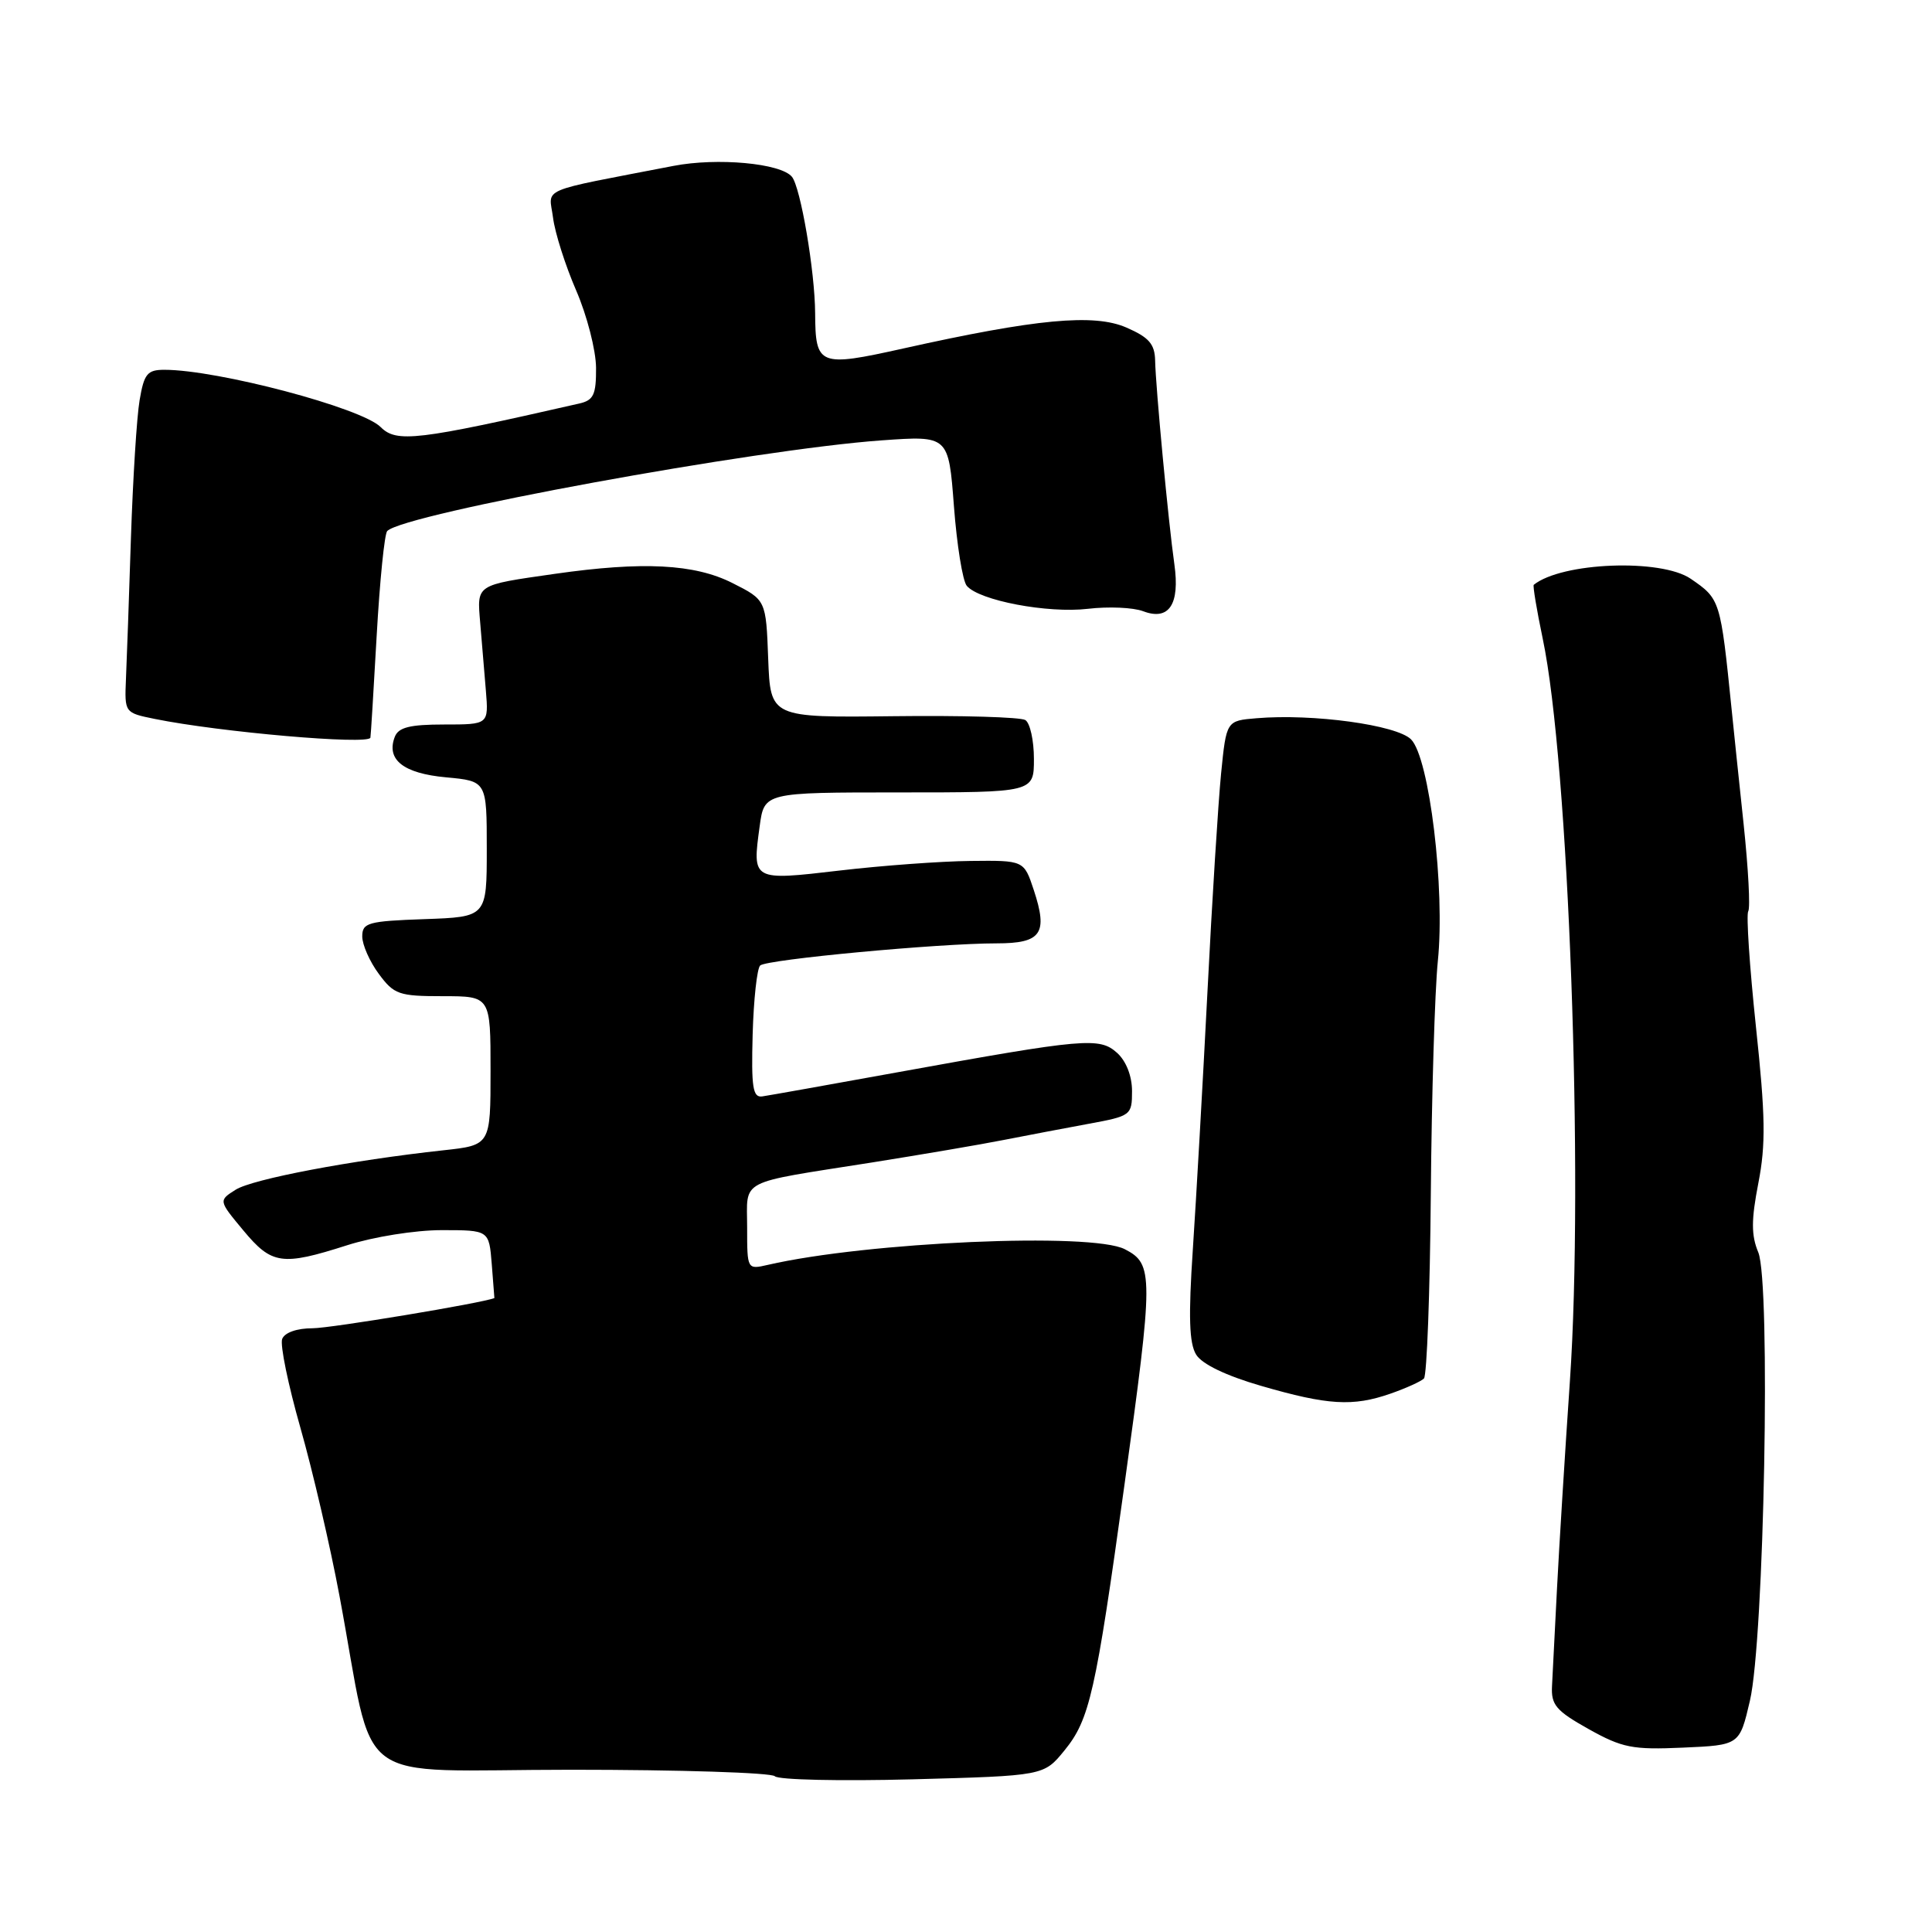 <?xml version="1.0" encoding="UTF-8" standalone="no"?>
<!DOCTYPE svg PUBLIC "-//W3C//DTD SVG 1.1//EN" "http://www.w3.org/Graphics/SVG/1.1/DTD/svg11.dtd" >
<svg xmlns="http://www.w3.org/2000/svg" xmlns:xlink="http://www.w3.org/1999/xlink" version="1.1" viewBox="0 0 256 256">
 <g >
 <path fill="currentColor"
d=" M 141.04 231.95 C 144.38 227.86 145.17 224.36 148.99 196.80 C 152.86 168.88 152.86 167.50 149.05 165.53 C 144.67 163.26 114.89 164.57 101.75 167.60 C 99.00 168.23 99.00 168.23 99.00 162.64 C 99.00 156.12 97.56 156.87 115.50 154.04 C 122.10 152.99 129.97 151.65 133.00 151.05 C 136.03 150.46 141.09 149.49 144.25 148.91 C 149.86 147.88 150.00 147.78 150.00 144.58 C 150.00 142.59 149.23 140.61 148.03 139.52 C 145.69 137.41 143.81 137.57 119.00 142.07 C 109.92 143.72 101.83 145.16 101.00 145.28 C 99.75 145.46 99.54 144.08 99.73 137.07 C 99.86 132.43 100.31 128.32 100.73 127.93 C 101.60 127.13 124.36 125.00 132.05 125.00 C 137.99 125.00 138.89 123.71 136.98 117.93 C 135.68 114.00 135.68 114.00 128.59 114.08 C 124.69 114.12 116.90 114.69 111.27 115.35 C 99.63 116.71 99.67 116.72 100.66 109.48 C 101.27 105.00 101.27 105.00 119.14 105.00 C 137.00 105.00 137.00 105.00 137.00 100.56 C 137.00 98.12 136.49 95.80 135.86 95.41 C 135.23 95.02 127.37 94.79 118.40 94.90 C 102.09 95.09 102.09 95.09 101.79 87.30 C 101.50 79.50 101.50 79.50 97.04 77.25 C 92.02 74.72 85.18 74.37 73.50 76.04 C 62.96 77.55 63.20 77.40 63.63 82.53 C 63.83 84.99 64.17 89.03 64.38 91.50 C 64.75 96.00 64.75 96.00 58.85 96.00 C 54.30 96.00 52.79 96.38 52.31 97.64 C 51.15 100.66 53.44 102.48 59.10 103.00 C 64.50 103.50 64.50 103.50 64.50 112.50 C 64.50 121.50 64.50 121.50 56.25 121.79 C 48.76 122.05 48.00 122.27 48.00 124.08 C 48.00 125.18 48.98 127.41 50.19 129.04 C 52.21 131.78 52.85 132.00 58.69 132.00 C 65.00 132.00 65.00 132.00 65.00 141.87 C 65.00 151.74 65.00 151.74 58.75 152.42 C 46.53 153.75 33.47 156.23 31.23 157.64 C 28.95 159.08 28.95 159.08 32.23 163.02 C 36.01 167.57 37.34 167.77 46.00 165.00 C 49.51 163.88 55.01 163.00 58.53 163.00 C 64.80 163.00 64.80 163.00 65.16 167.50 C 65.35 169.97 65.51 172.00 65.51 172.00 C 63.94 172.66 43.82 176.00 41.43 176.00 C 39.34 176.00 37.72 176.57 37.39 177.42 C 37.09 178.20 38.18 183.48 39.80 189.17 C 41.42 194.85 43.76 204.90 44.99 211.50 C 49.84 237.39 45.98 234.50 75.69 234.50 C 90.07 234.50 102.21 234.89 102.67 235.36 C 103.12 235.84 111.33 236.02 120.90 235.77 C 138.31 235.30 138.31 235.30 141.04 231.95 Z  M 231.87 225.37 C 233.77 217.25 234.65 169.99 232.98 165.94 C 232.04 163.68 232.04 161.66 232.99 156.77 C 233.99 151.64 233.93 147.86 232.67 136.04 C 231.83 128.09 231.37 121.21 231.65 120.75 C 231.94 120.29 231.66 115.10 231.04 109.21 C 230.41 103.32 229.70 96.47 229.45 94.00 C 227.97 79.46 227.95 79.38 224.03 76.69 C 220.09 73.99 206.95 74.50 203.23 77.49 C 203.09 77.60 203.62 80.82 204.42 84.63 C 207.86 100.97 209.87 156.01 208.02 183.00 C 207.36 192.62 206.59 205.00 206.31 210.50 C 206.03 216.00 205.74 221.81 205.65 223.41 C 205.52 225.91 206.18 226.69 210.50 229.11 C 214.96 231.60 216.31 231.87 223.00 231.57 C 230.50 231.24 230.50 231.24 231.87 225.37 Z  M 184.23 184.67 C 186.28 183.96 188.28 183.05 188.68 182.66 C 189.07 182.27 189.48 171.27 189.59 158.22 C 189.70 145.17 190.12 131.29 190.52 127.36 C 191.50 117.80 189.40 100.40 186.97 97.97 C 185.06 96.06 173.95 94.54 166.50 95.17 C 162.50 95.50 162.50 95.50 161.80 102.50 C 161.42 106.35 160.60 119.40 159.99 131.50 C 159.37 143.60 158.50 158.90 158.06 165.50 C 157.46 174.48 157.57 178.00 158.50 179.50 C 159.28 180.76 162.46 182.29 167.12 183.64 C 175.94 186.20 179.27 186.40 184.23 184.67 Z  M 49.08 97.75 C 49.13 97.61 49.50 91.54 49.91 84.26 C 50.32 76.97 50.95 70.72 51.31 70.36 C 53.61 68.06 100.10 59.54 116.84 58.35 C 125.69 57.72 125.69 57.72 126.40 67.07 C 126.79 72.21 127.55 76.96 128.10 77.62 C 129.72 79.57 138.83 81.30 144.16 80.67 C 146.87 80.35 150.16 80.49 151.47 80.99 C 154.90 82.29 156.36 80.09 155.61 74.77 C 154.82 69.22 153.13 51.29 153.06 47.76 C 153.01 45.58 152.24 44.70 149.25 43.40 C 144.95 41.53 137.30 42.25 119.67 46.18 C 108.51 48.66 108.05 48.48 108.01 41.50 C 107.98 35.94 106.08 24.80 104.93 23.42 C 103.45 21.63 95.05 20.86 89.25 21.98 C 71.01 25.51 72.75 24.76 73.28 28.84 C 73.53 30.85 74.92 35.20 76.35 38.50 C 77.78 41.80 78.96 46.40 78.98 48.73 C 79.00 52.31 78.65 53.04 76.75 53.47 C 55.22 58.38 52.55 58.69 50.44 56.59 C 47.90 54.04 28.85 49.00 21.78 49.00 C 19.52 49.00 19.09 49.53 18.50 53.02 C 18.12 55.23 17.61 63.45 17.35 71.27 C 17.10 79.10 16.80 87.51 16.69 89.97 C 16.50 94.44 16.51 94.45 20.50 95.26 C 29.10 97.01 48.77 98.72 49.08 97.75 Z "/>
</g>
</svg>
